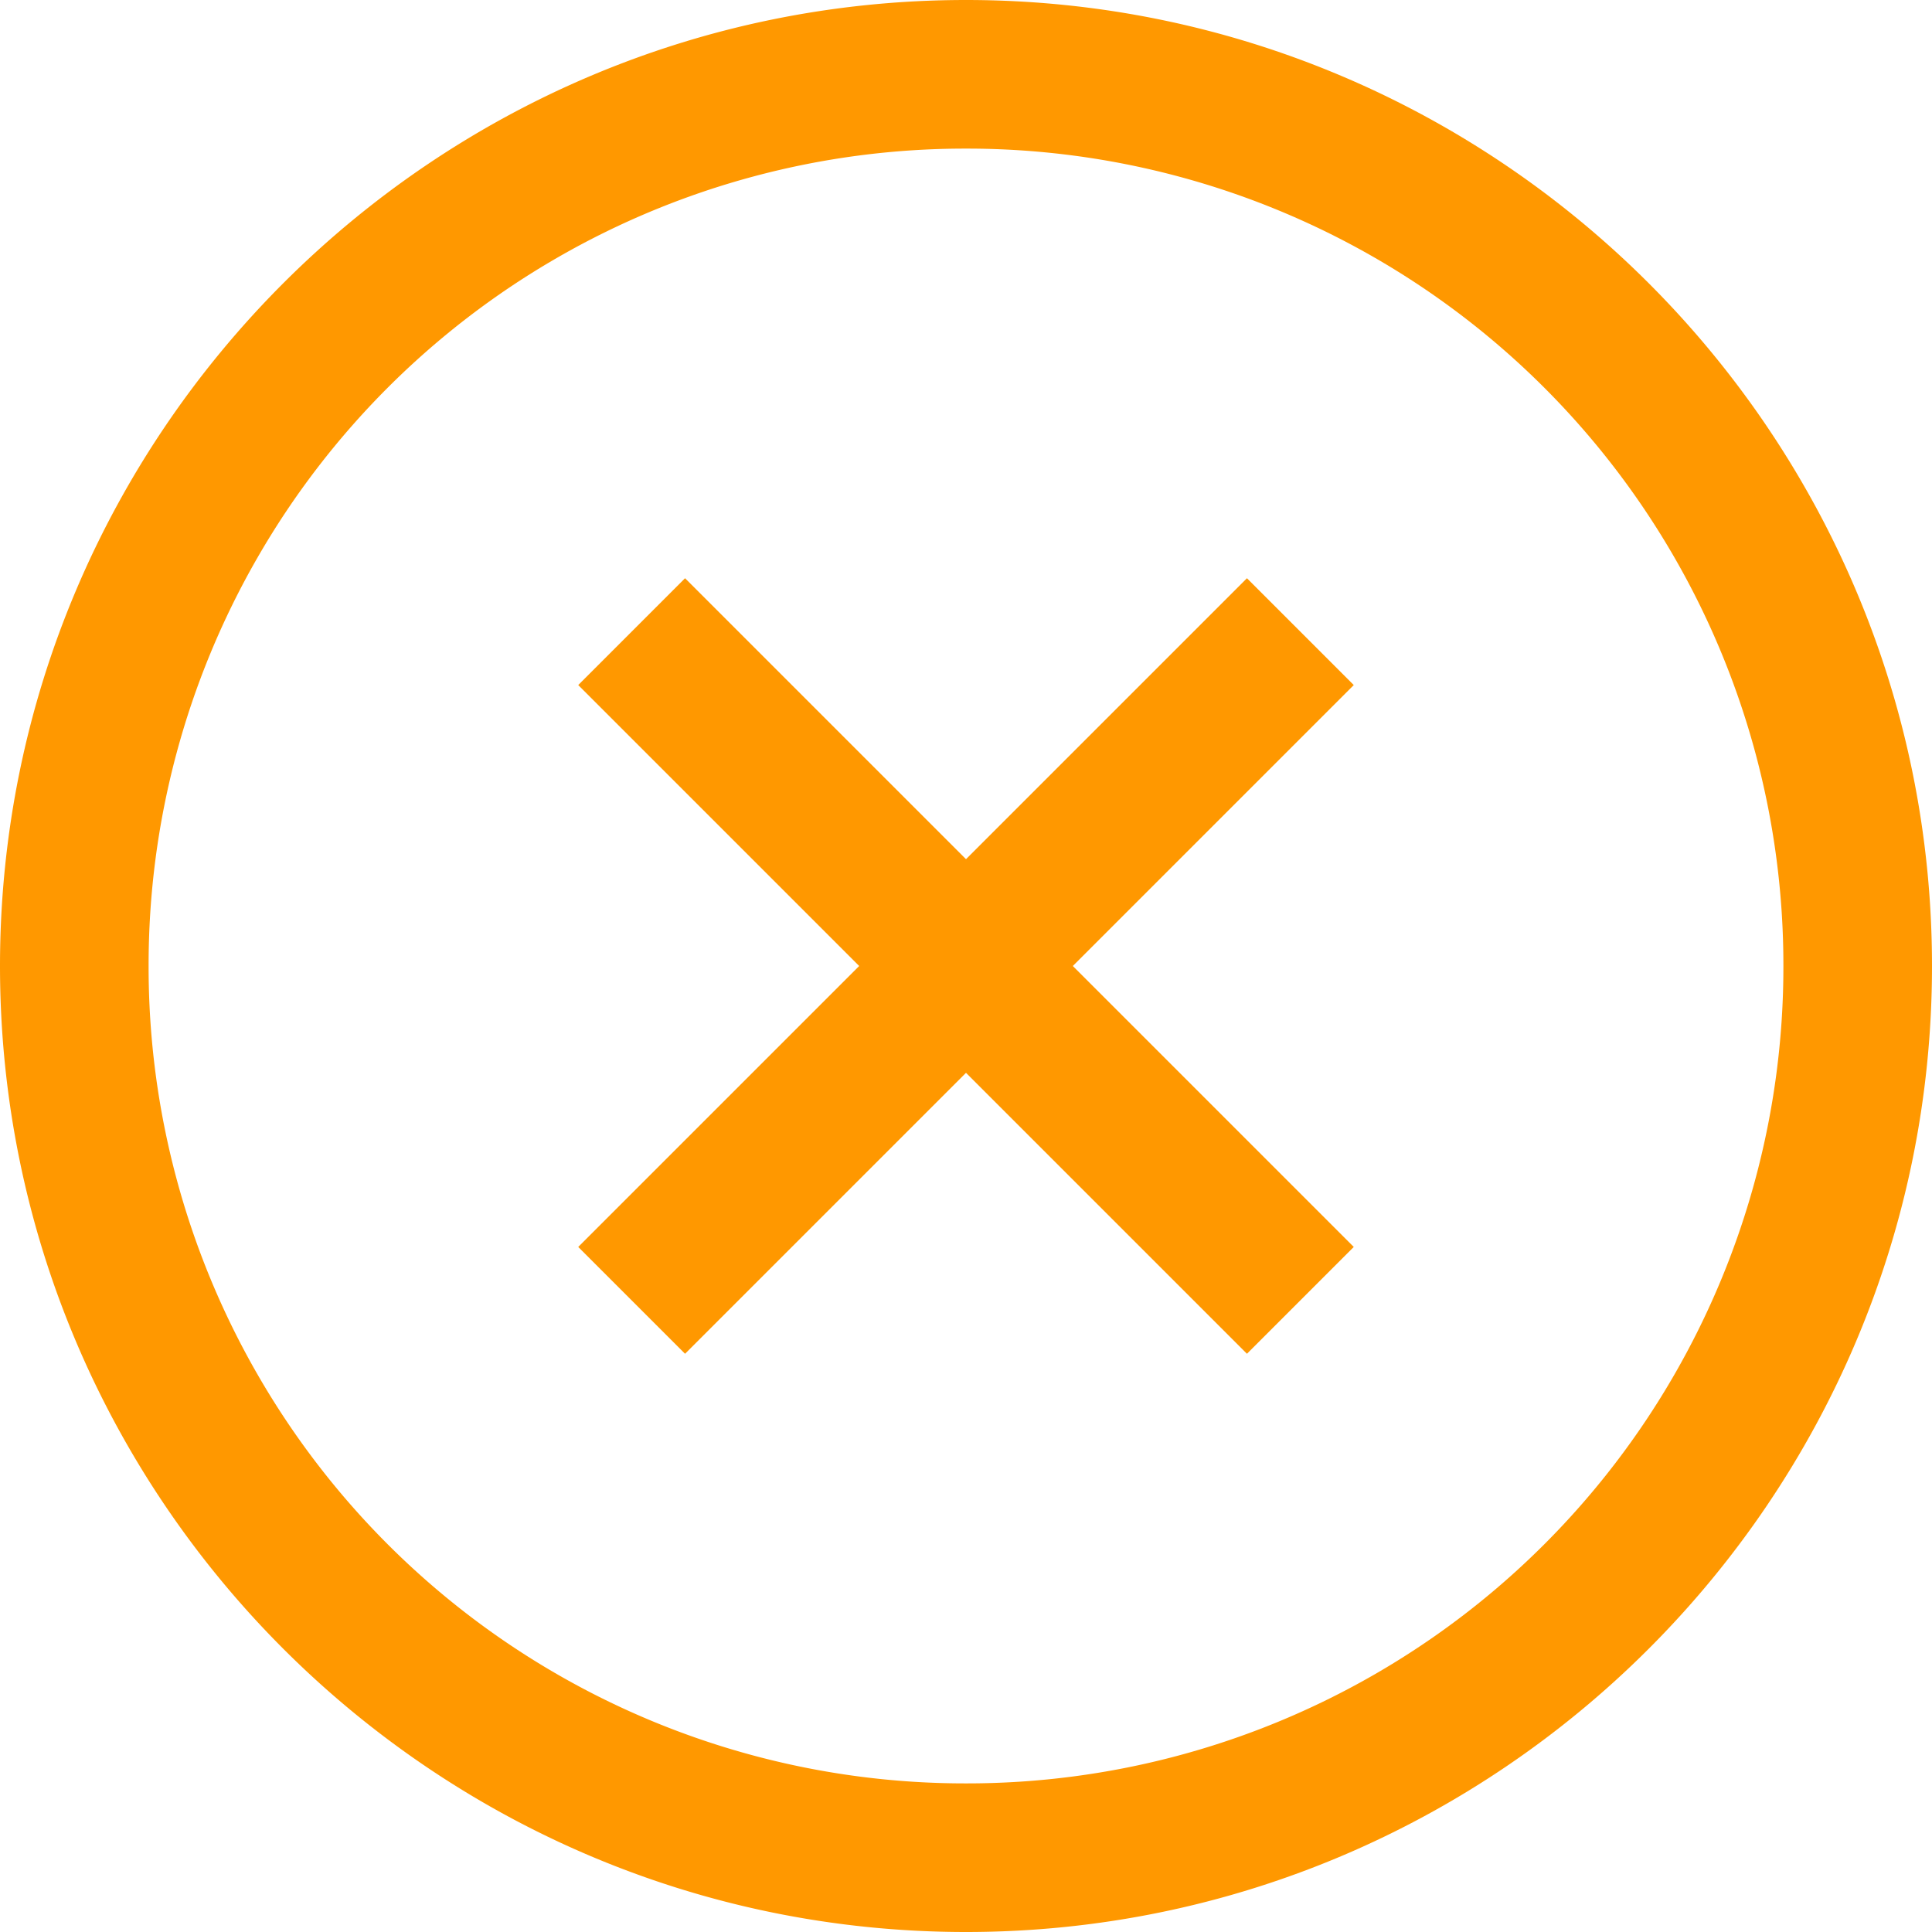 <svg xmlns="http://www.w3.org/2000/svg" width="24" height="24" viewBox="0 0 24 24">
    <path fill="#FF9800" fill-rule="nonzero" d="M12 0C5.383 0 0 5.383 0 12s5.383 12 12 12 12-5.383 12-12S18.617 0 12 0zm0 1.846A10.141 10.141 0 0 1 22.154 12 10.141 10.141 0 0 1 12 22.154 10.141 10.141 0 0 1 1.846 12 10.141 10.141 0 0 1 12 1.846zM8.51 7.183L7.183 8.51l3.49 3.49-3.49 3.49 1.327 1.327 3.49-3.49 3.49 3.49 1.327-1.327-3.49-3.49 3.49-3.49-1.327-1.327-3.49 3.49-3.49-3.49z"/>
</svg>

